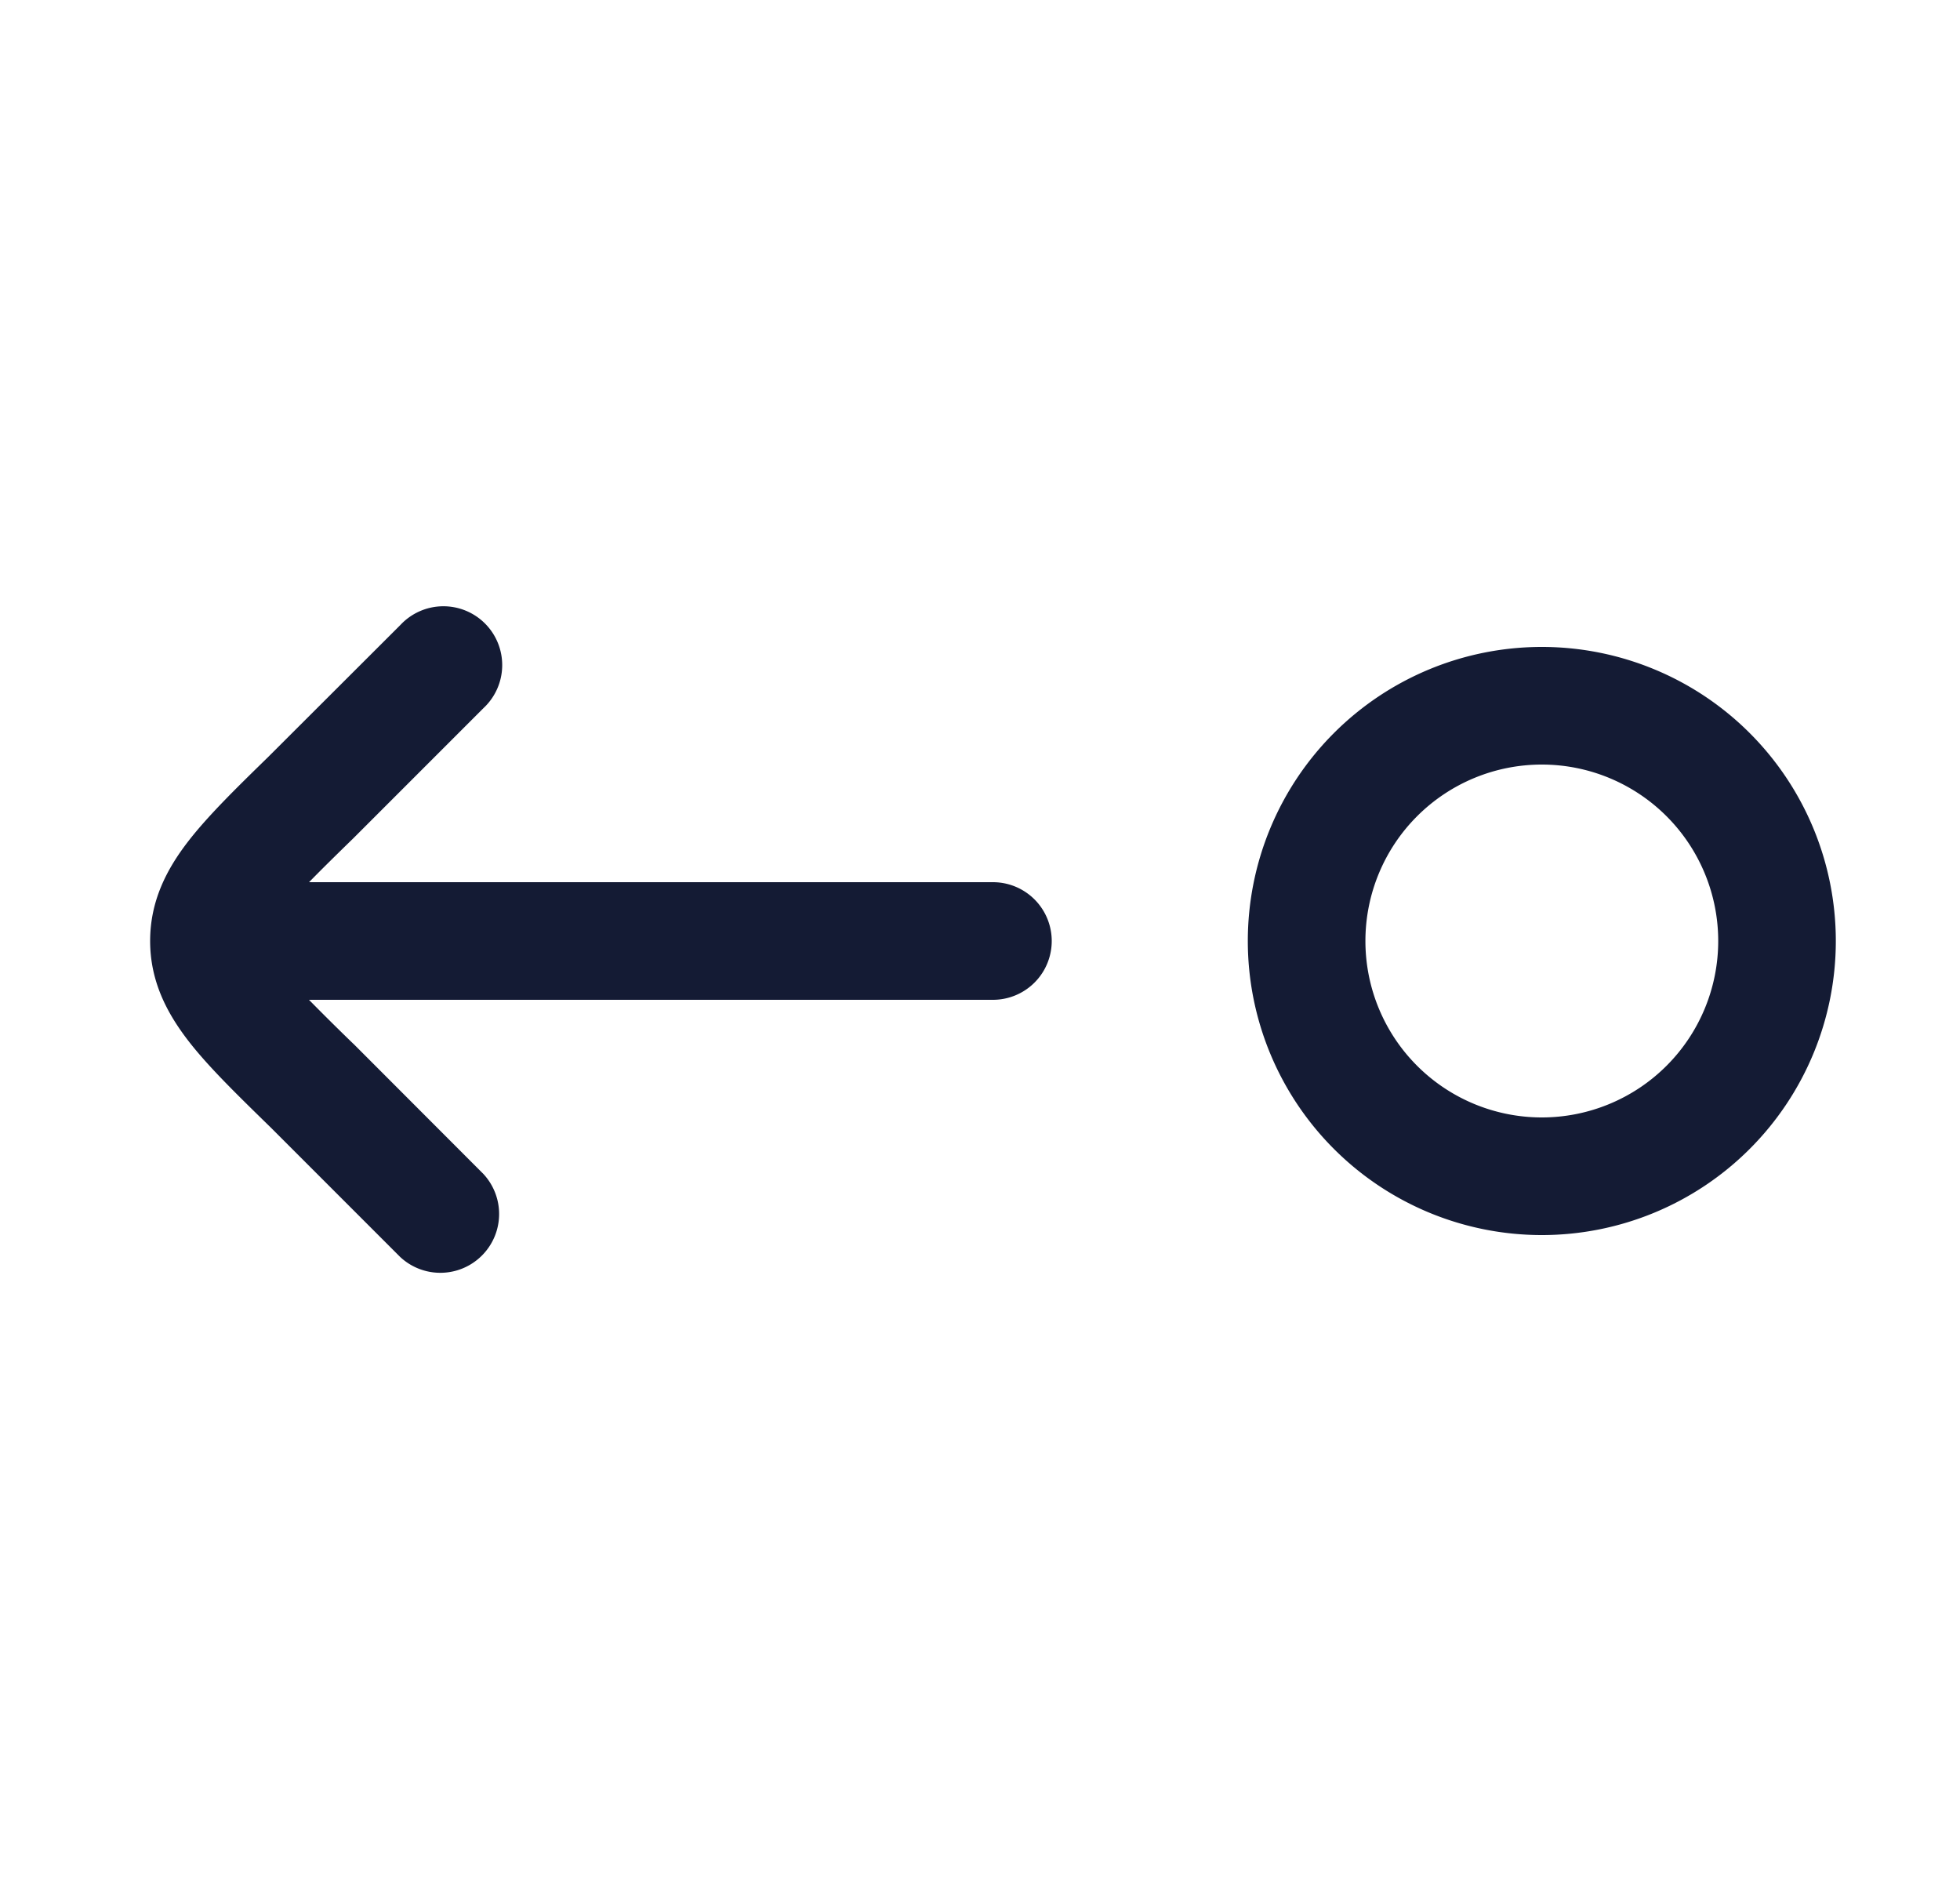 <svg xmlns="http://www.w3.org/2000/svg" width="25" height="24" fill="none"><path fill="#141B34" fill-rule="evenodd" d="M6.167 9.03a.75.75 0 1 0-1.06-1.06L3.452 9.622l-.032.032c-.407.397-.768.75-1.02 1.076-.276.357-.485.762-.485 1.27s.21.913.485 1.27c.252.327.613.678 1.02 1.076l.032.031 1.653 1.653a.75.75 0 0 0 1.06-1.06l-1.655-1.657-.007-.006a32 32 0 0 1-.562-.557h8.724a.75.75 0 0 0 0-1.5H3.942c.15-.154.334-.335.562-.557zM21.916 12a2.25 2.25 0 1 0-4.5 0 2.25 2.25 0 0 0 4.5 0m-2.25-3.75a3.75 3.75 0 1 1 0 7.5 3.75 3.75 0 0 1 0-7.5" clip-rule="evenodd"/></svg>